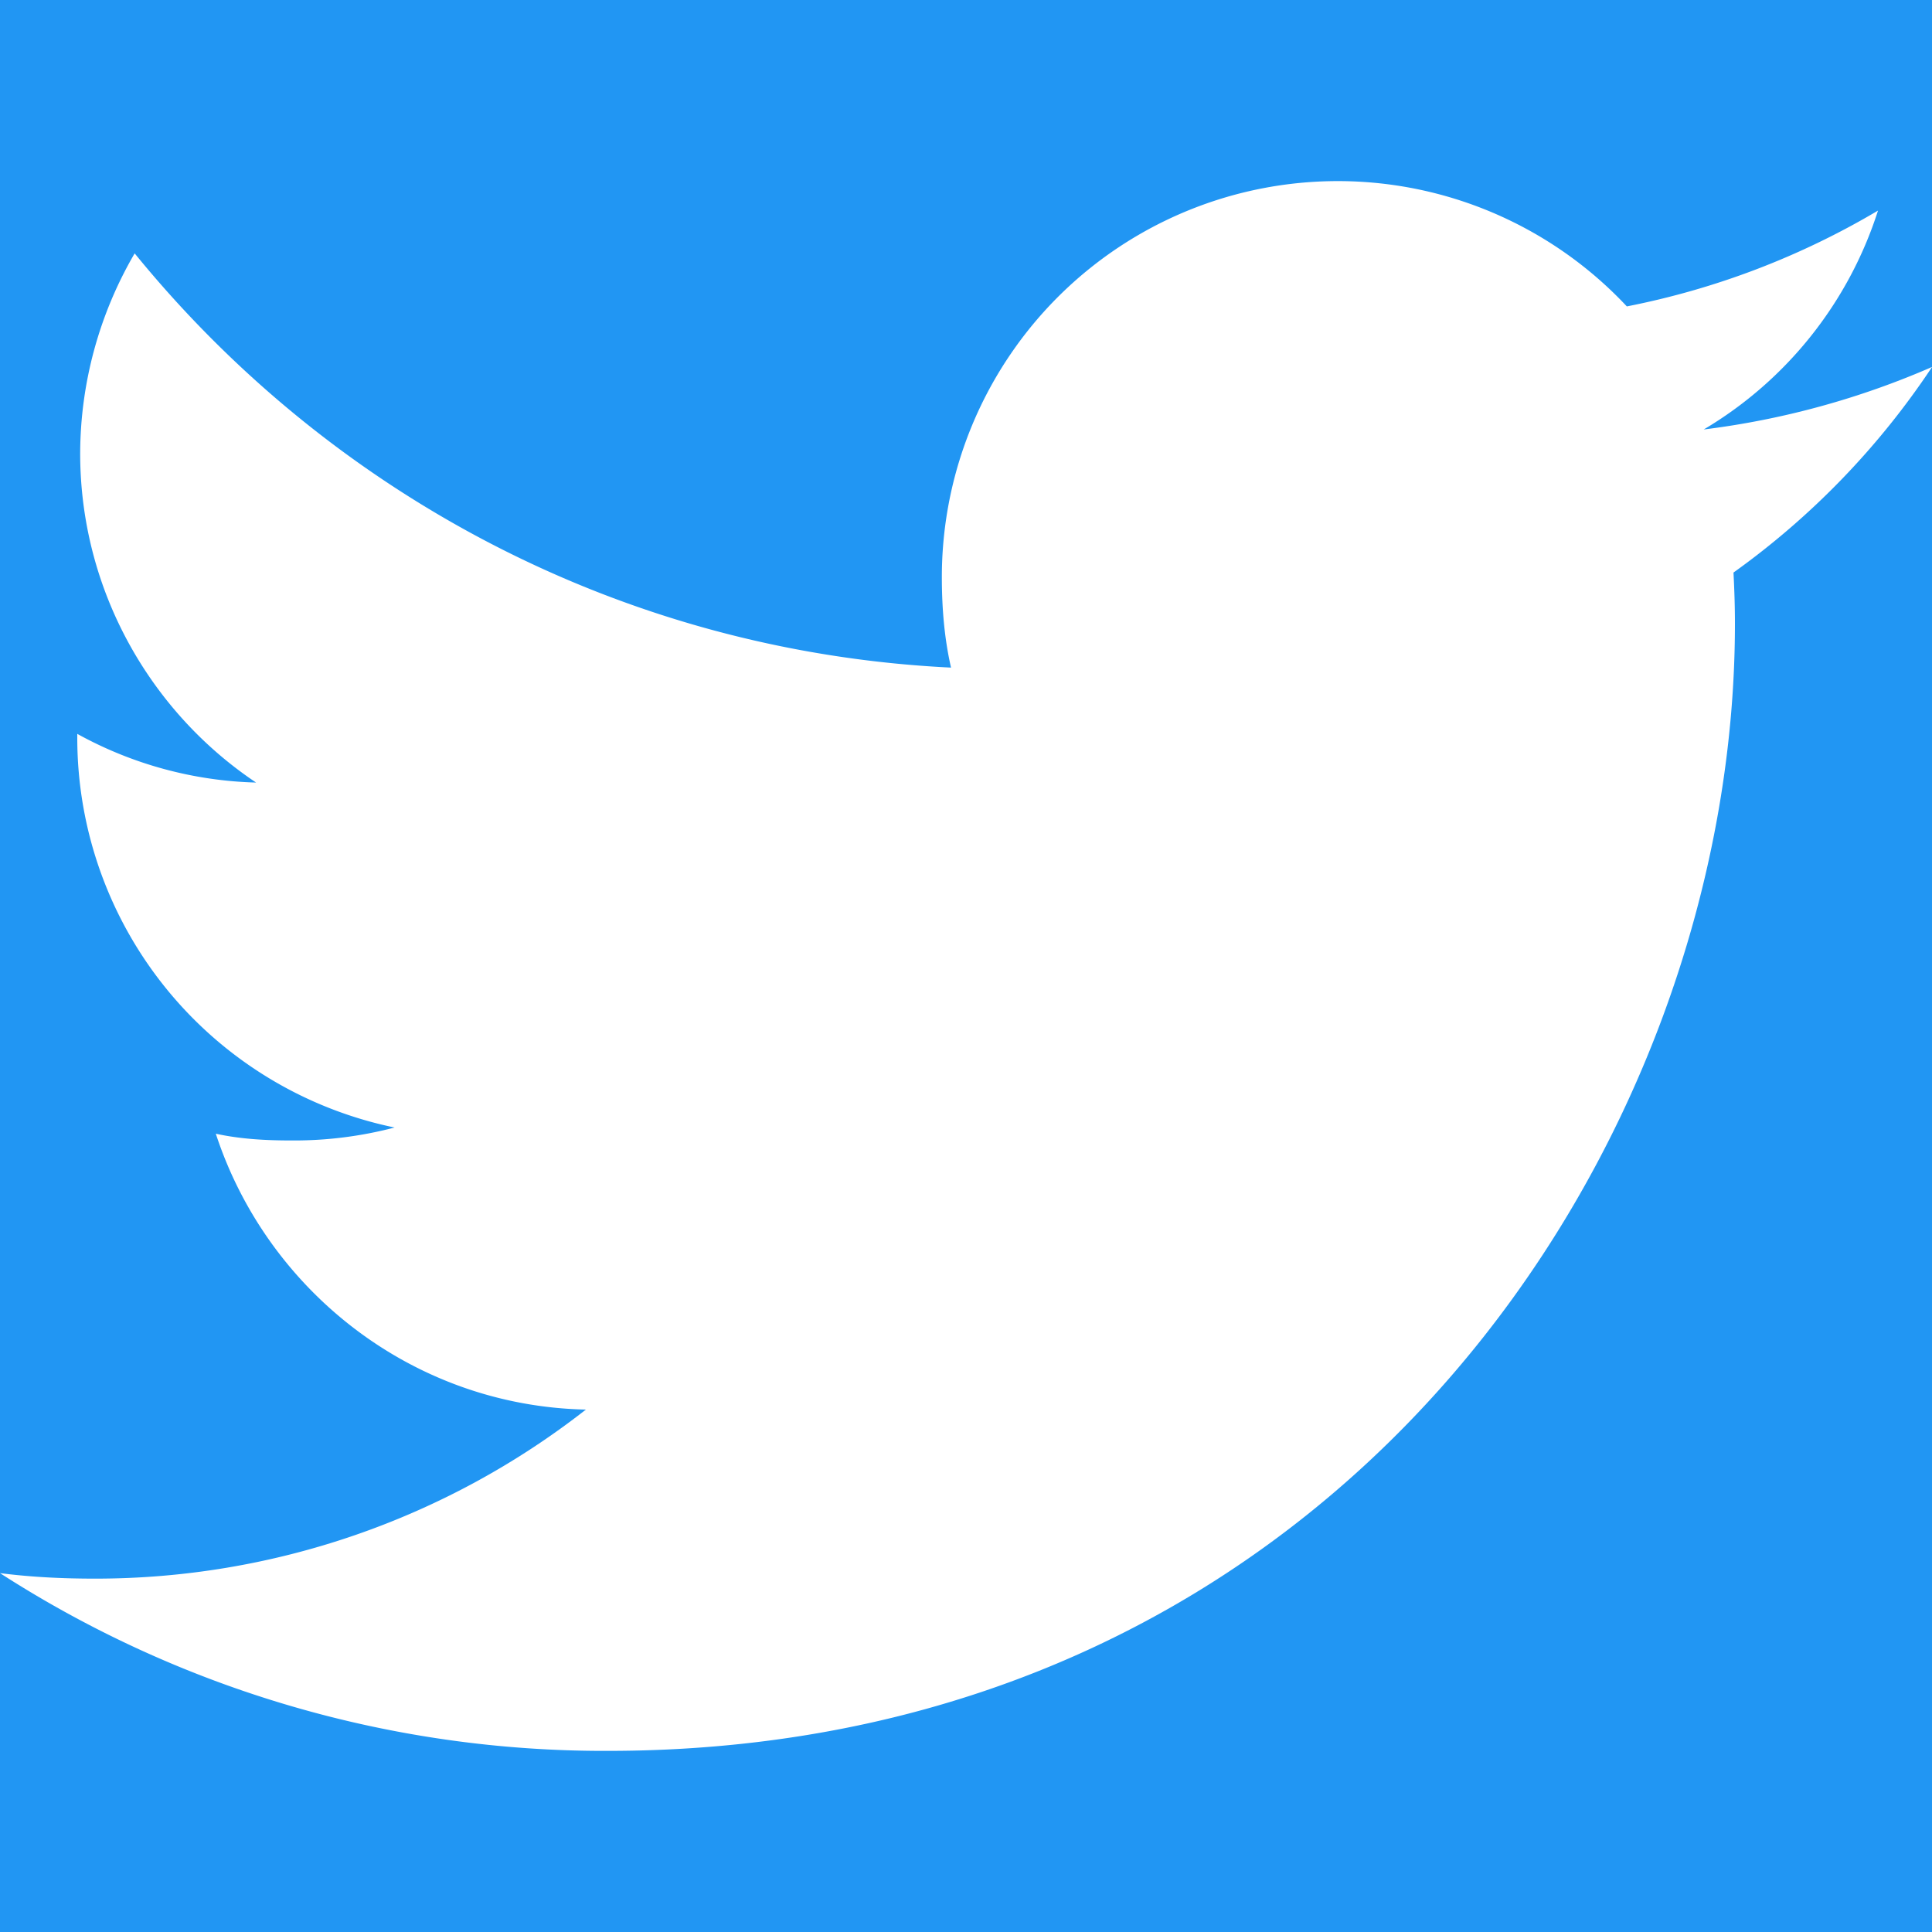 <svg width="20" height="20" fill="none" xmlns="http://www.w3.org/2000/svg"><path fill="#E5E5E5" d="M0 0h20v20H0z"/><g clip-path="url(#a)"><path fill="#fff" d="M-582-2799h1600V132H-582z"/><path fill="#2F303A" d="M-582-120h1600v252H-582z"/><path d="M32 10a21.93 21.93 0 0 1-6.444 15.556A21.93 21.93 0 0 1 10 32a21.93 21.93 0 0 1-15.556-6.444A21.931 21.931 0 0 1-12 10 21.931 21.931 0 0 1-5.556-5.556 21.931 21.931 0 0 1 10-12a21.931 21.931 0 0 1 15.556 6.444A21.93 21.93 0 0 1 32 10Z" fill="#2196F3"/><g clip-path="url(#b)"><path d="M20 3.799a8.55 8.55 0 0 1-2.363.647 4.077 4.077 0 0 0 1.804-2.266 8.195 8.195 0 0 1-2.6.992A4.099 4.099 0 0 0 9.75 5.976c0 .325.027.638.095.935-3.409-.166-6.425-1.8-8.451-4.288A4.128 4.128 0 0 0 .83 4.694c0 1.42.732 2.679 1.821 3.407A4.05 4.05 0 0 1 .8 7.597v.045a4.119 4.119 0 0 0 3.285 4.03 4.09 4.09 0 0 1-1.075.134c-.262 0-.527-.015-.776-.07.531 1.624 2.038 2.818 3.831 2.856a8.239 8.239 0 0 1-5.084 1.75c-.336 0-.658-.016-.981-.057a11.544 11.544 0 0 0 6.29 1.84c7.545 0 11.67-6.25 11.67-11.668 0-.18-.006-.356-.015-.53A8.18 8.18 0 0 0 20 3.8Z" fill="#fff"/></g></g><defs><clipPath id="a"><path fill="#fff" transform="translate(-582 -2799)" d="M0 0h1600v2931H0z"/></clipPath><clipPath id="b"><path fill="#fff" d="M0 0h20v20H0z"/></clipPath></defs></svg>